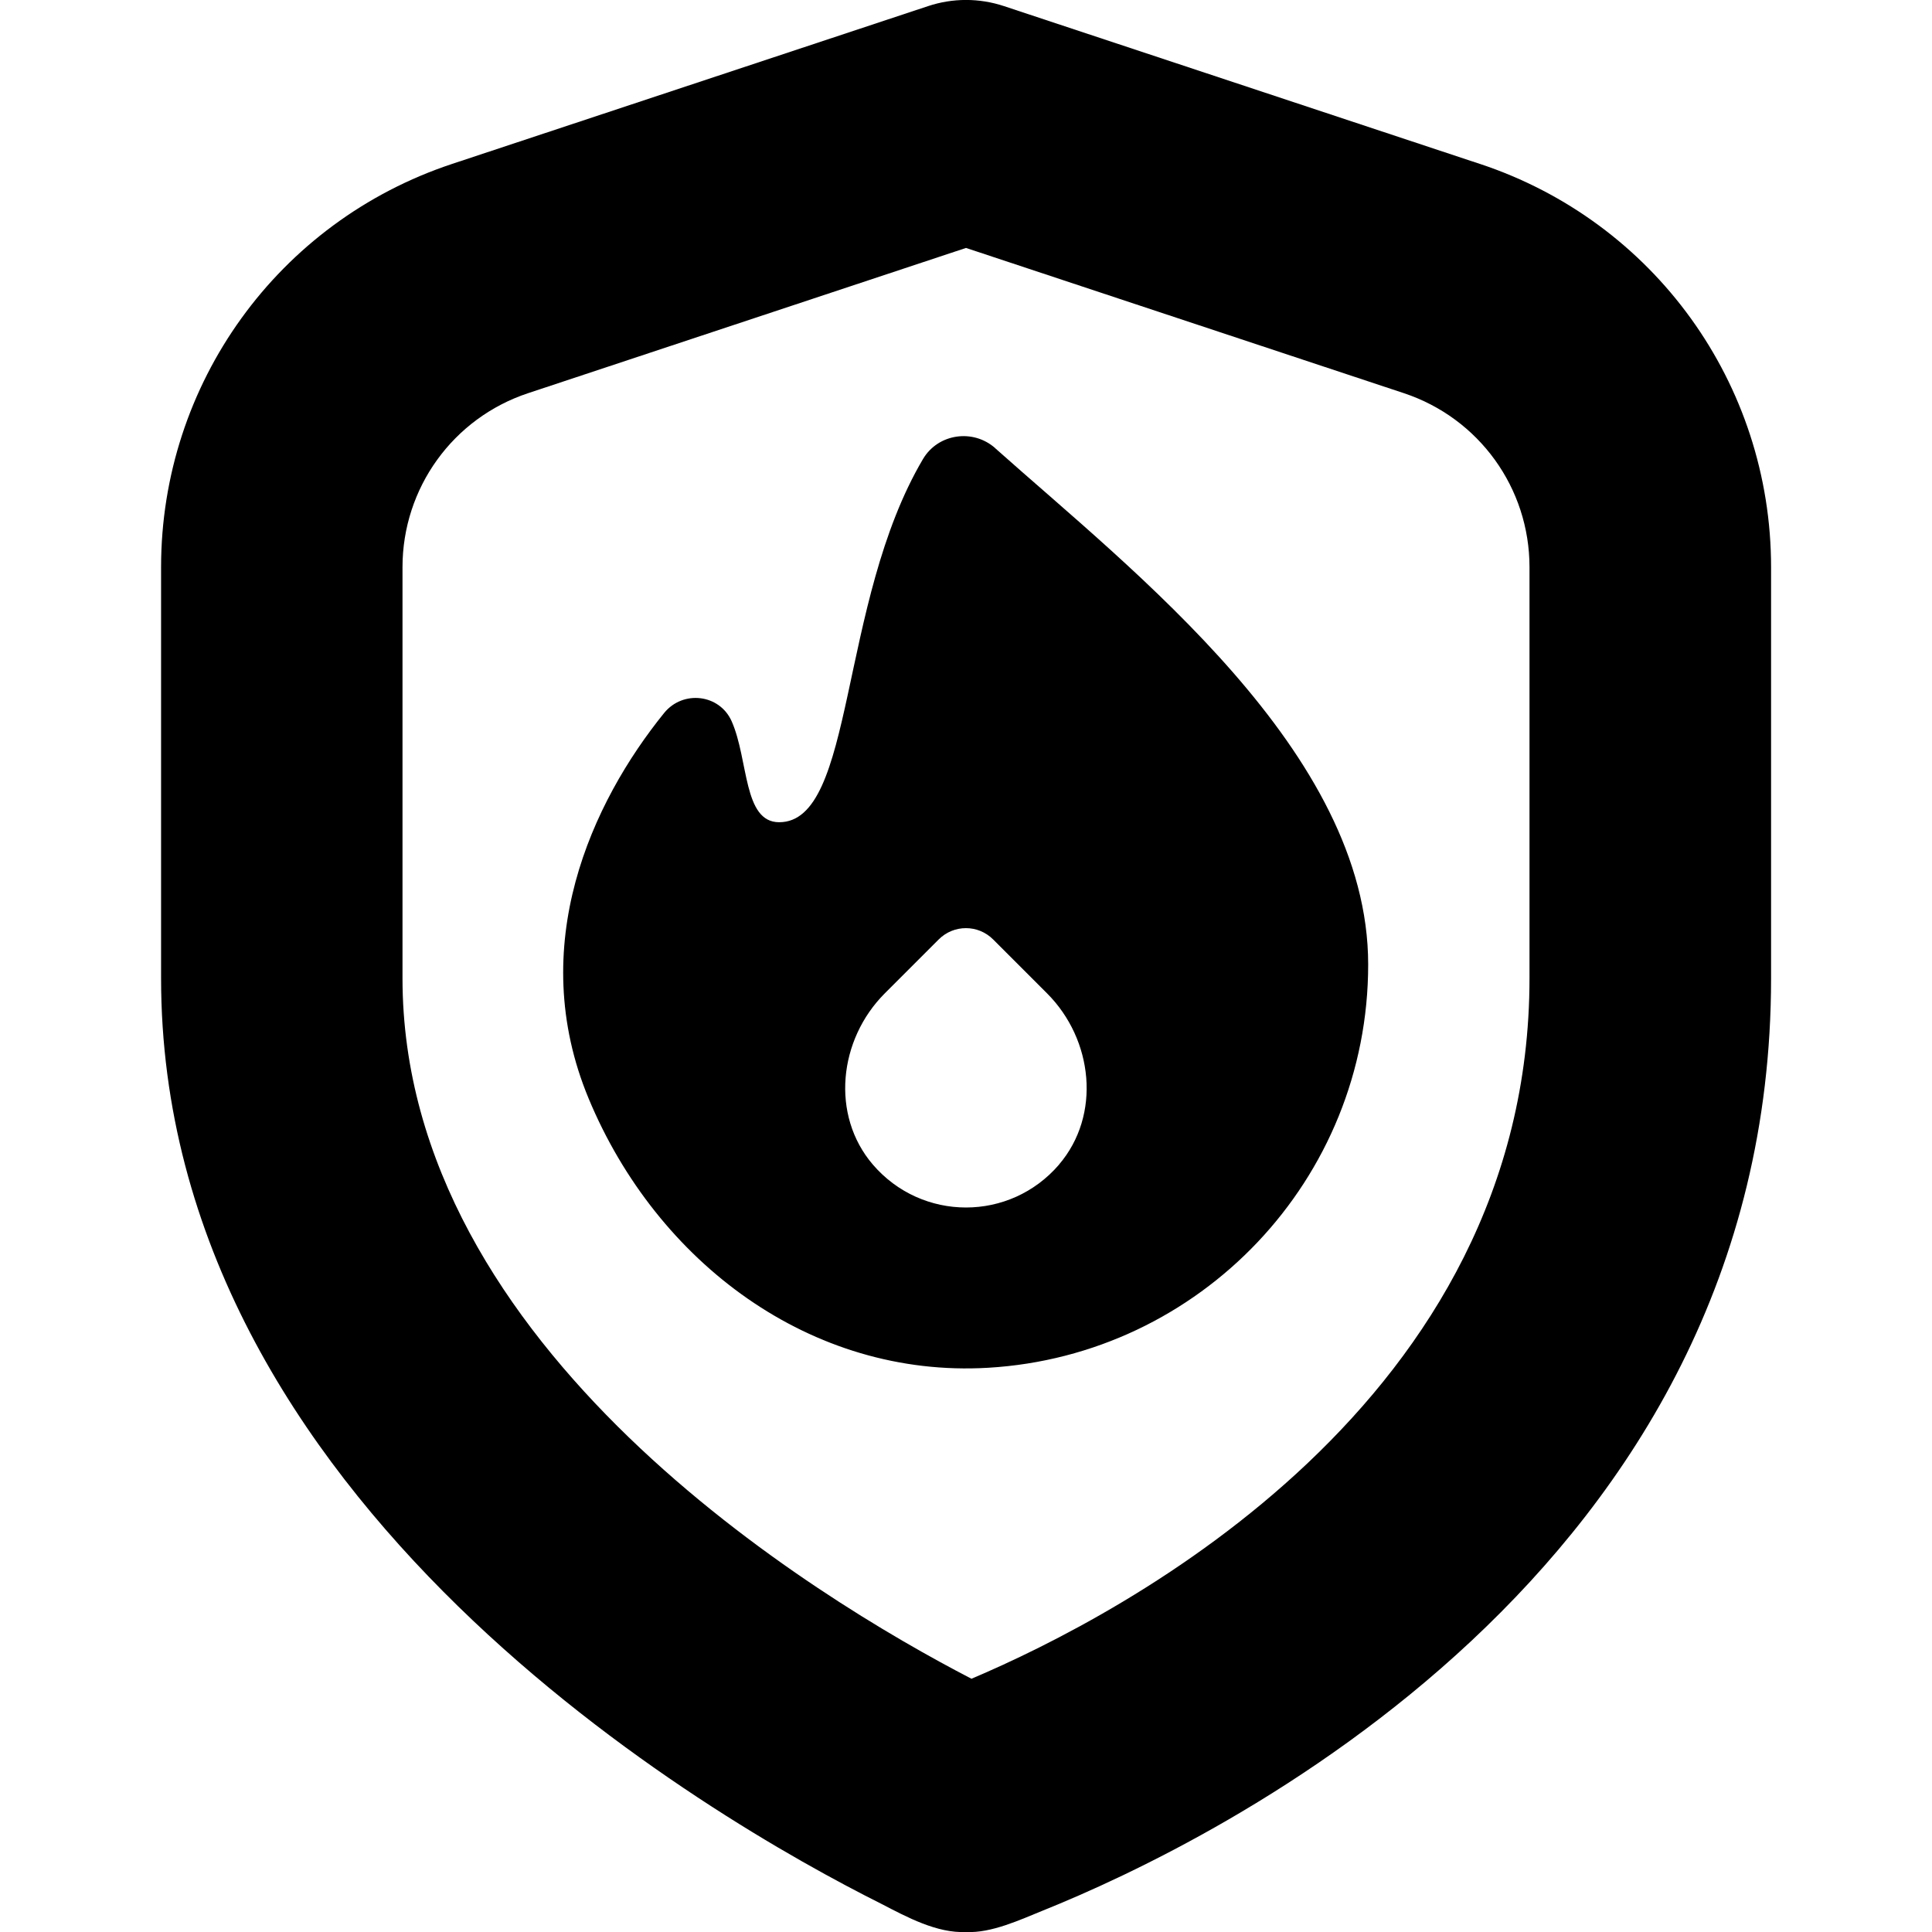 <svg id="Layer_1" viewBox="0 0 24 24" xmlns="http://www.w3.org/2000/svg" data-name="Layer 1"><path d="m18.383 2.036-5.911-1.96c-.307-.102-.637-.102-.943 0l-5.912 1.96c-2.163.717-3.616 2.731-3.616 5.01v5.106c0 6.518 6.852 10.45 8.951 11.5.314.163.69.366 1.051.348.311.016.67-.152.954-.267 2.122-.853 9.044-4.21 9.044-11.581v-5.106c0-2.28-1.453-4.293-3.617-5.01zm.617 10.116c0 5.259-5.031 7.896-6.932 8.702-1.927-.998-7.068-4.098-7.068-8.702v-5.106c0-.983.627-1.853 1.561-2.162l5.439-1.804 5.439 1.804c.934.31 1.561 1.178 1.561 2.162zm-6.636-6.584c-.275-.245-.71-.183-.898.134-1.057 1.788-.839 4.512-1.787 4.512-.449 0-.378-.775-.59-1.254-.15-.338-.605-.391-.839-.103-.894 1.105-1.729 2.889-.937 4.791.847 2.035 2.76 3.472 4.961 3.343 2.634-.154 4.722-2.339 4.722-5.01 0-2.638-2.926-4.89-4.633-6.413zm.792 8.899c-.305.355-.73.533-1.156.533s-.852-.178-1.157-.533c-.527-.615-.425-1.554.148-2.127l.67-.67c.187-.187.489-.187.676 0l.67.67c.573.573.675 1.512.148 2.127z"/></svg>